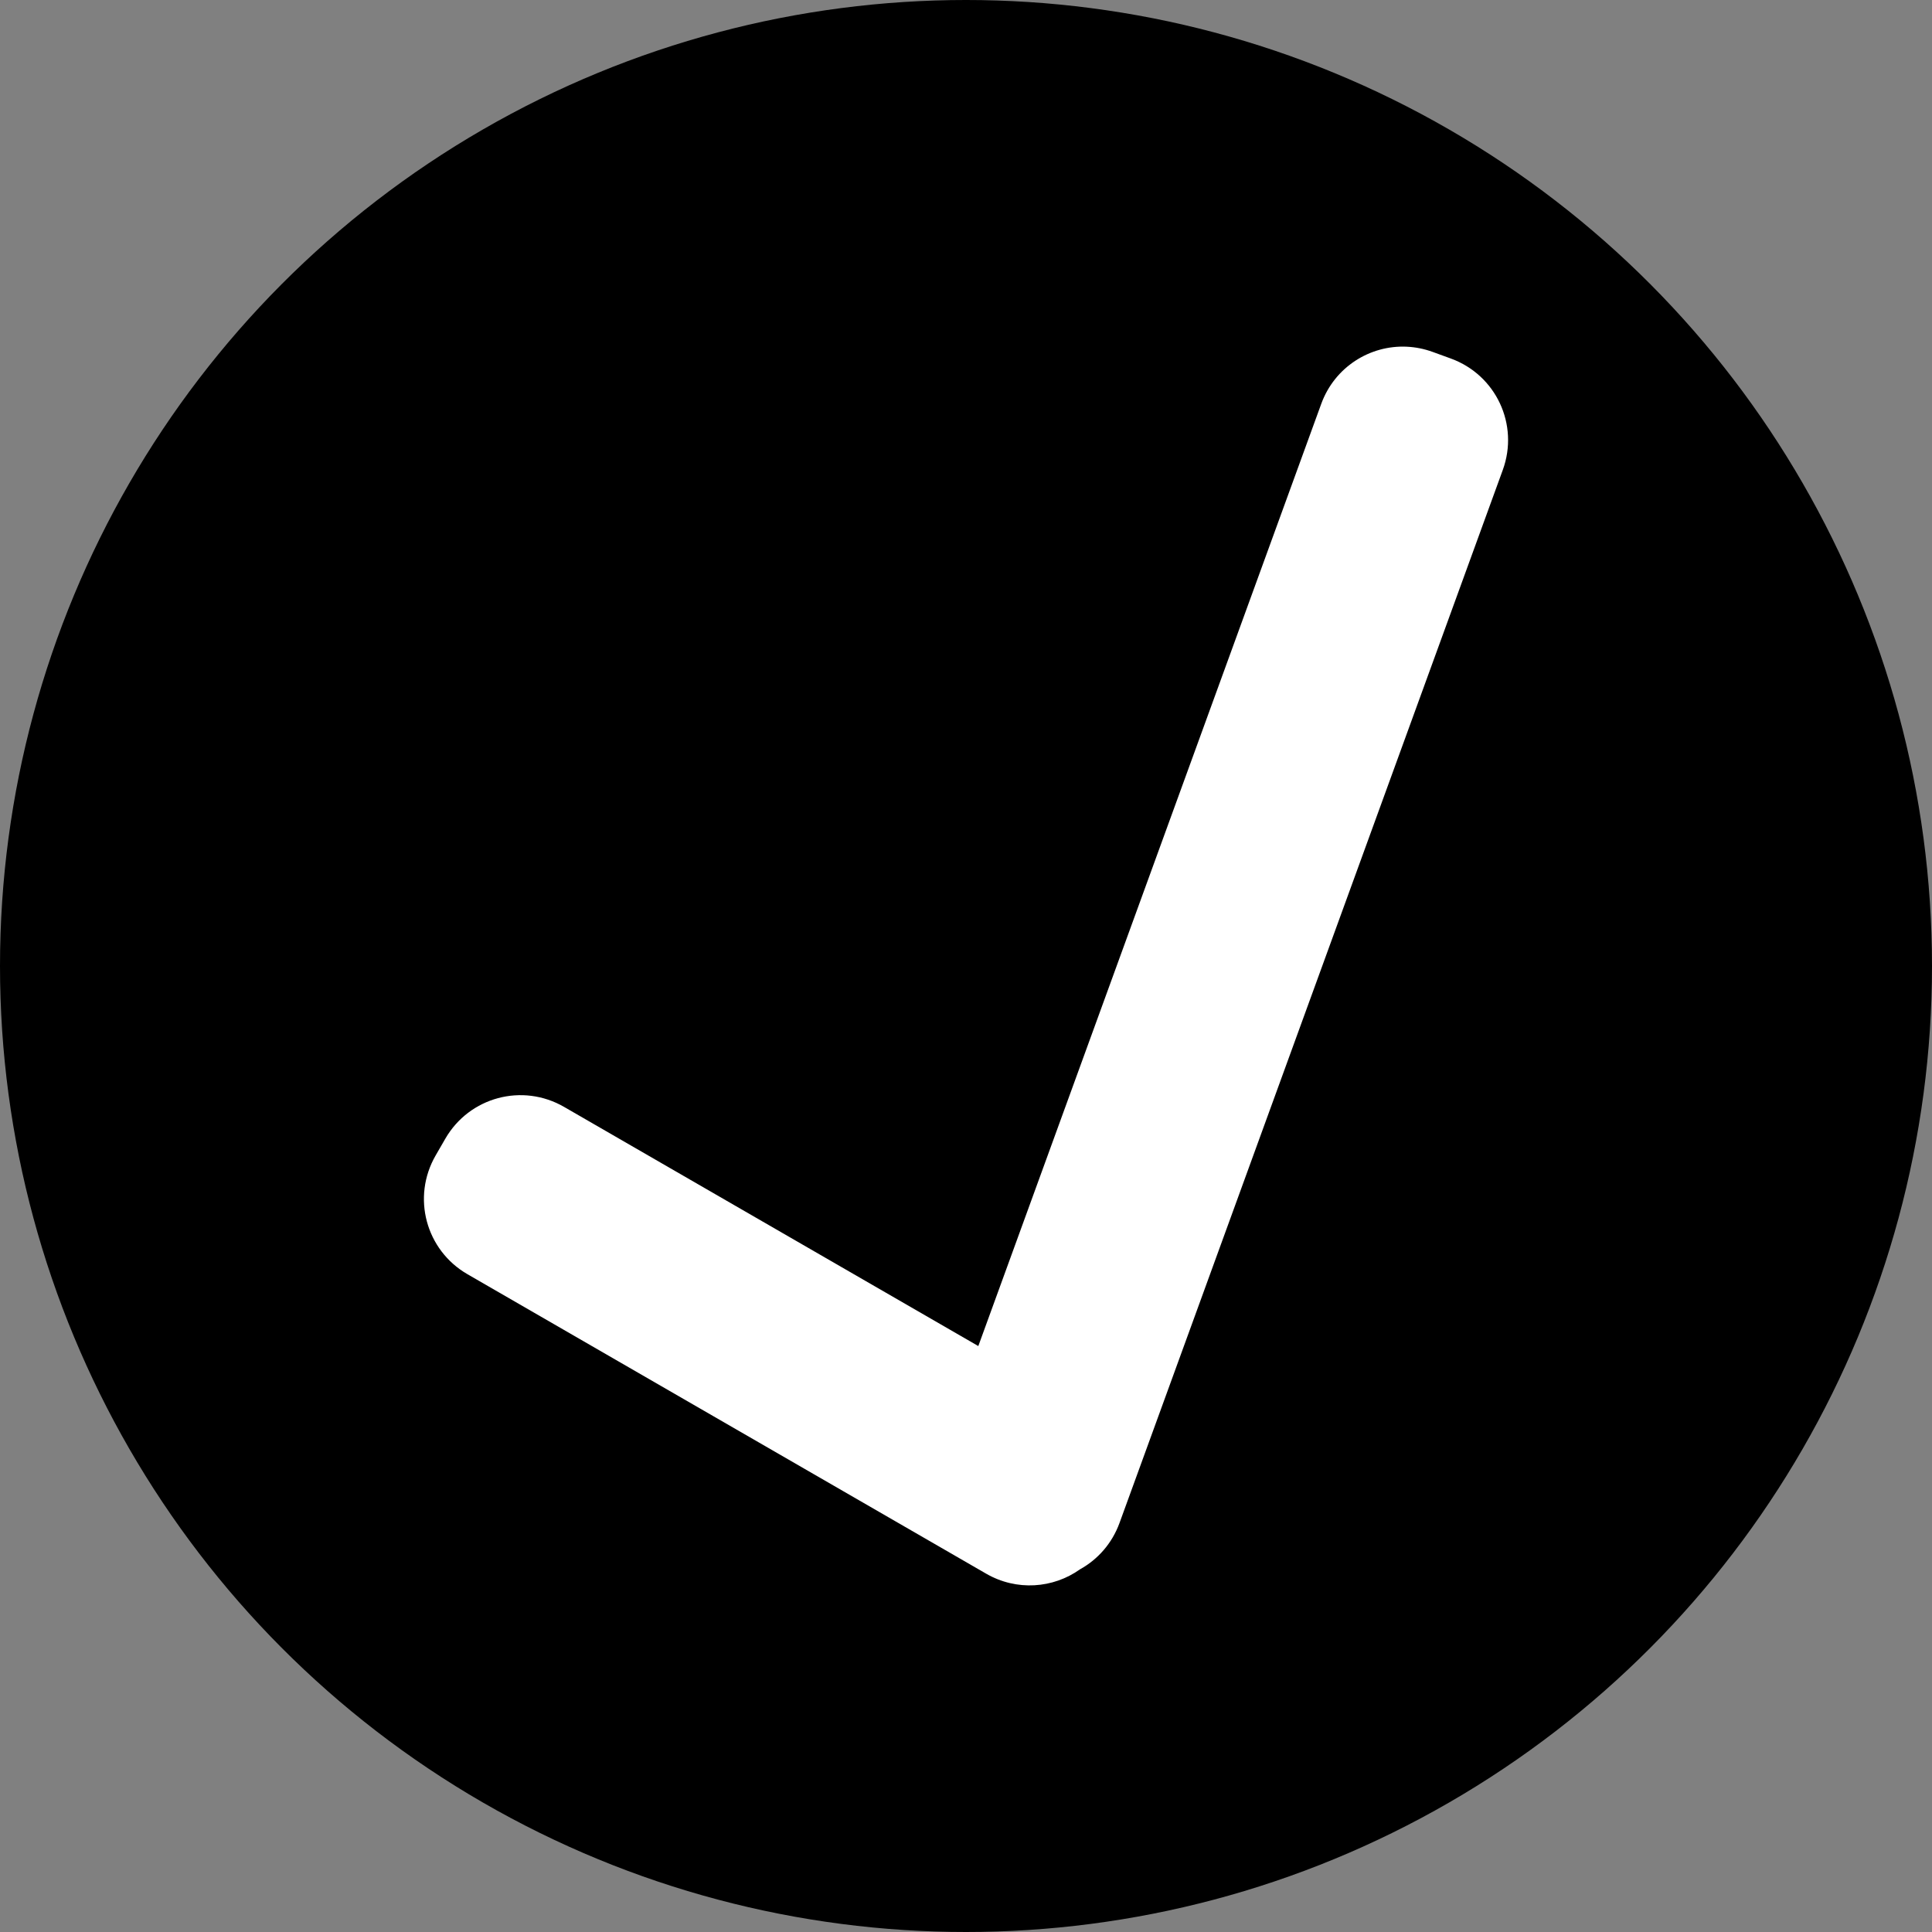 <?xml version="1.0" encoding="UTF-8"?>
<svg version="1.1" viewBox="0 0 1000 1000" xmlns="http://www.w3.org/2000/svg" xmlns:cc="http://creativecommons.org/ns#" xmlns:dc="http://purl.org/dc/elements/1.1/" xmlns:rdf="http://www.w3.org/1999/02/22-rdf-syntax-ns#">
  <rect x="0" y="0" width="1000" height="1000" fill="#808080" stroke="none"/>
  <title>Done icon</title>
  <circle cx="500" cy="500" r="500" stroke-linecap="square" stroke-linejoin="round" stroke-width="100" style="paint-order:fill markers stroke"/>
  <path transform="rotate(30 -33.15 -28.729)" d="m730.34-229.14c-17.075 8.779-27.163 27.867-23.645 47.815l90.116 511.09-247.58-3.7e-4c-24.93 0-45 20.069-45 44.999l-5e-5 10c0 24.93 20.07 45.002 45 45.002l310-4.4e-4c18.227 0 33.856-10.728 40.943-26.241 5.391-8.968 7.68-19.859 5.712-31.02l-100.71-571.19c-4.329-24.551-27.581-40.831-52.132-36.502l-9.848 1.736c-4.603 0.812-8.916 2.289-12.856 4.315z" fill="#fff" stroke-linecap="square" stroke-linejoin="round" stroke-width="95.346" style="paint-order:fill markers stroke"/>
</svg>
